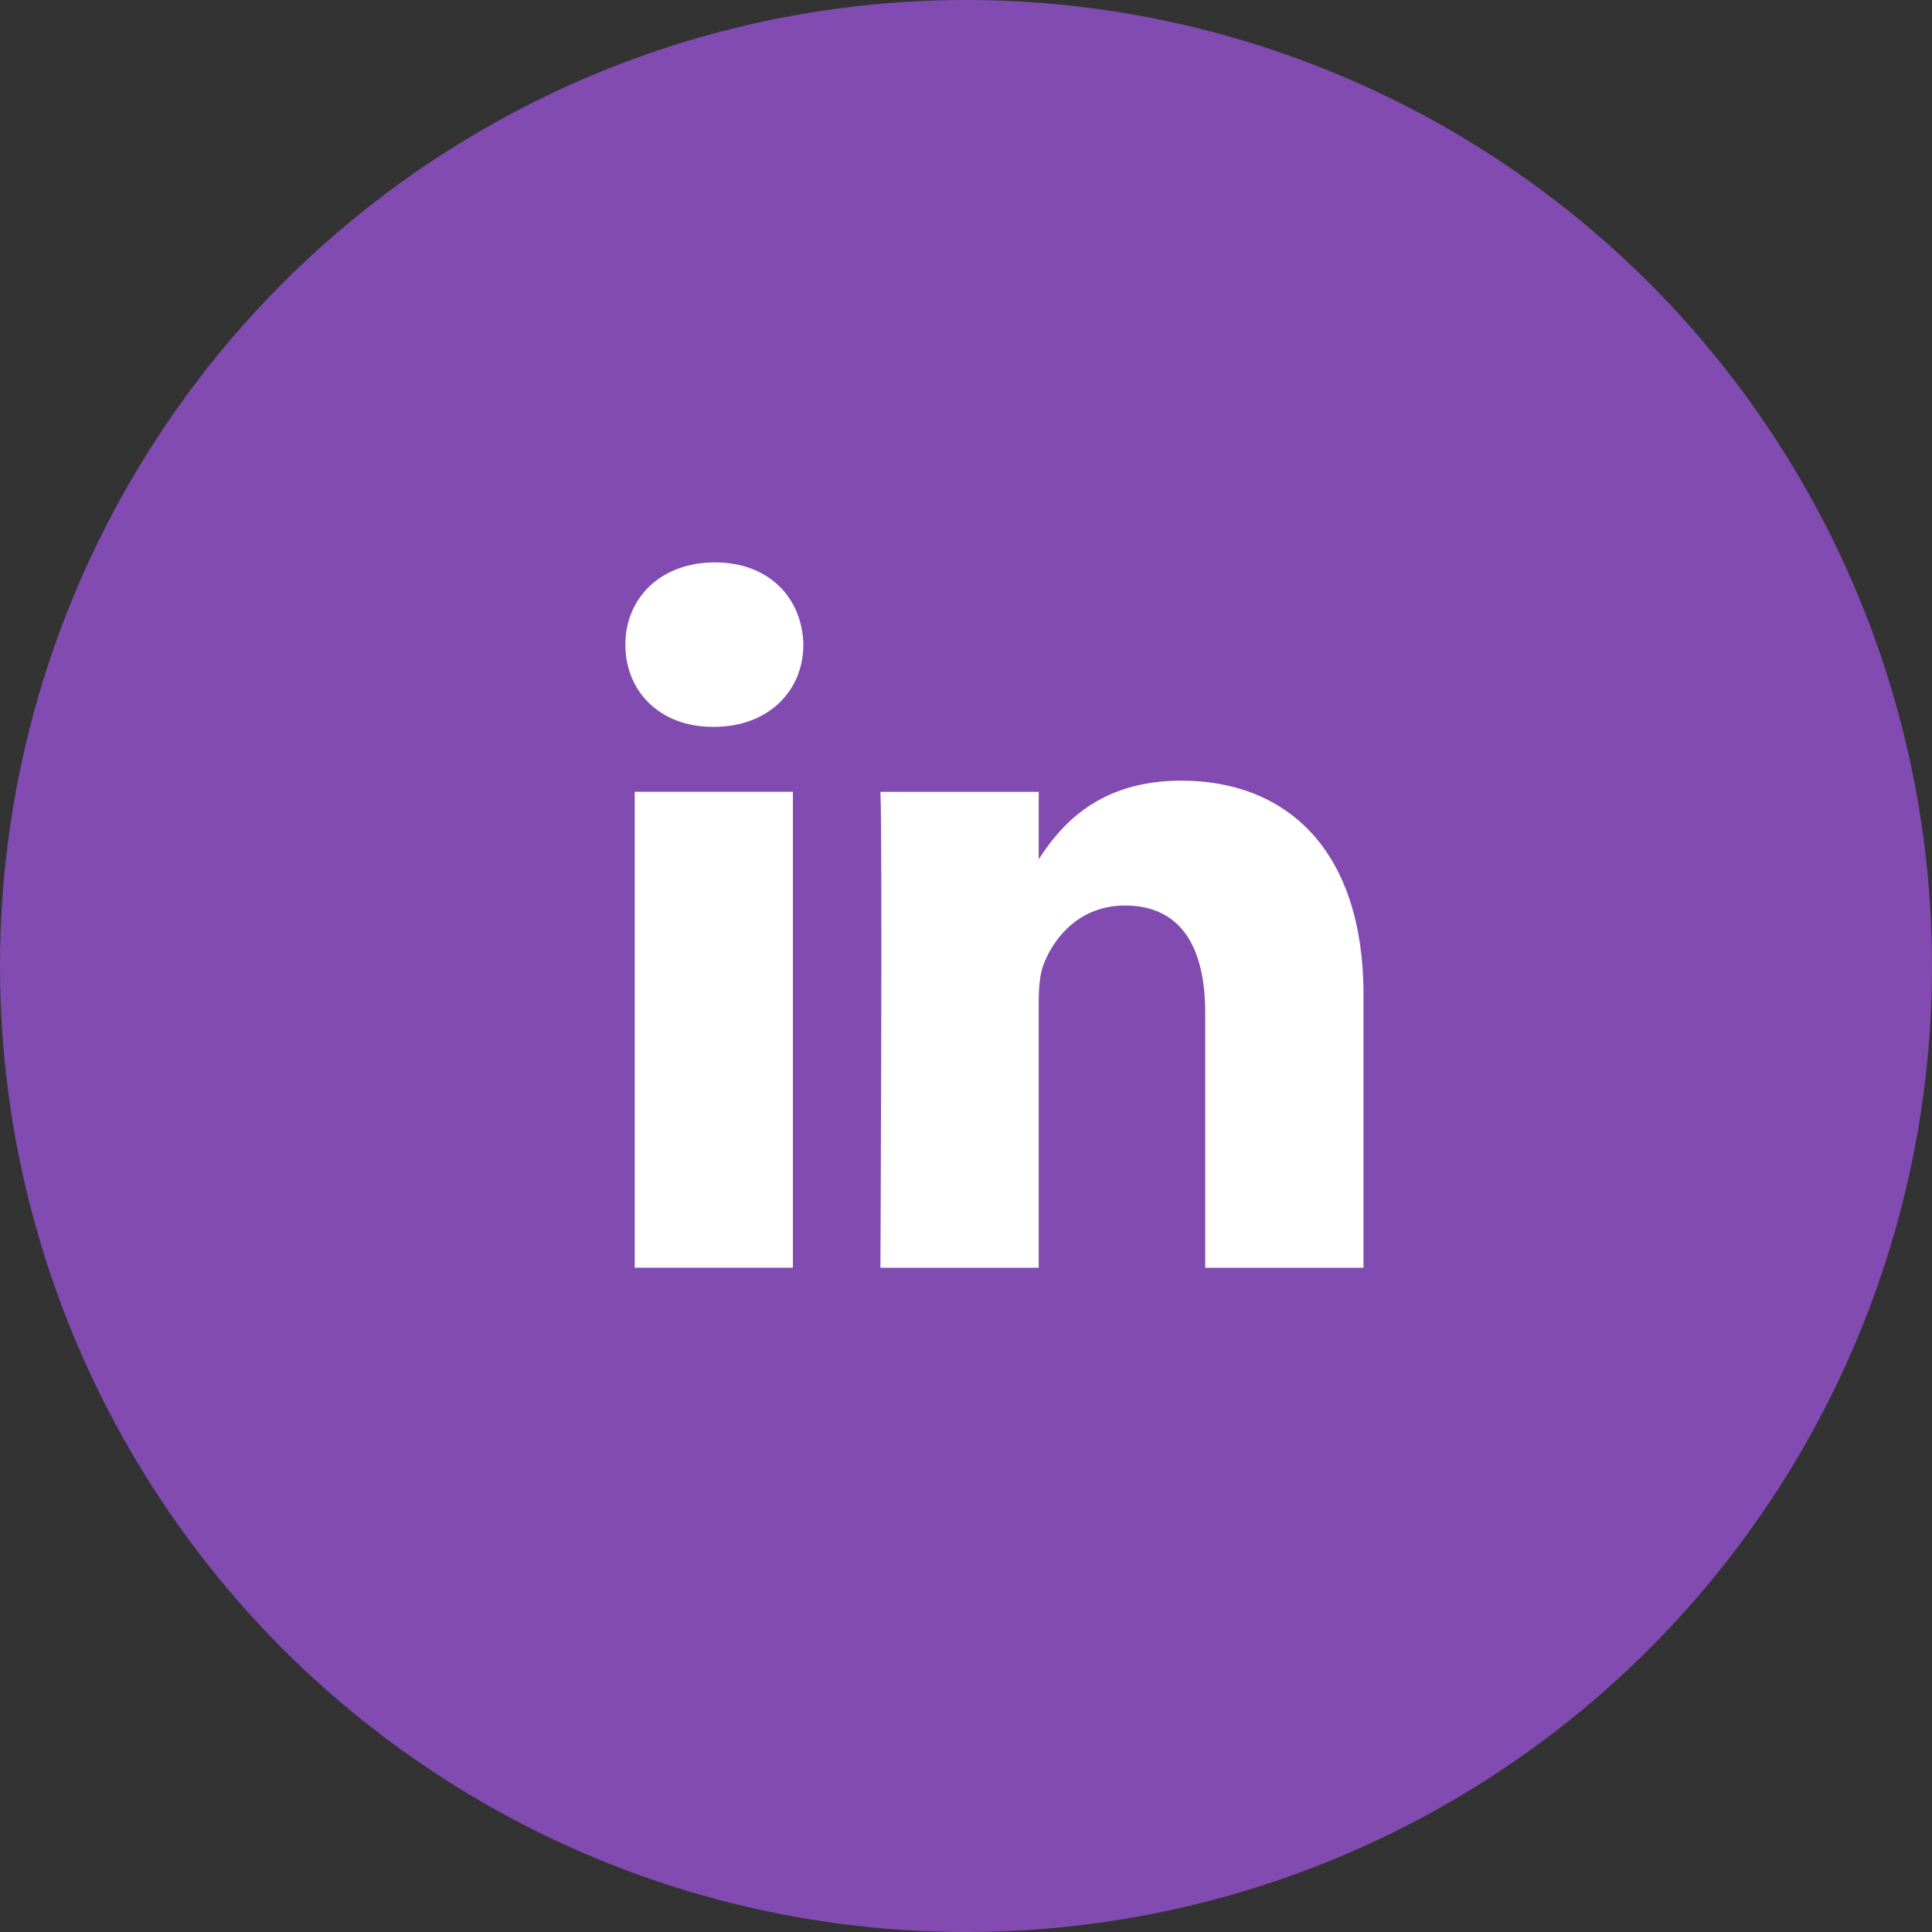 <?xml version="1.0" encoding="UTF-8"?>
<svg id="Layer_2" data-name="Layer 2" xmlns="http://www.w3.org/2000/svg" width="347" height="347" viewBox="0 0 347 347">
  <rect x="0" y="0" width="347" height="347" fill="#333333" stroke="none"/>
  <defs>
    <style>
      .cls-1, .cls-2 {
        fill: #fff;
      }

      .cls-2 {
        fill-rule: evenodd;
      }

      .cls-3 {
        fill: #824bb2;
      }
    </style>
  </defs>
  <g id="Layer_2-2" data-name="Layer 2">
    <g id="Layer_1-2" data-name="Layer 1-2">
      <circle class="cls-3" cx="173.5" cy="173.5" r="173.5"/>
      <g>
        <path class="cls-2" d="M186.56,227.7v-47.74c0-2.56,.2-5.1,.94-6.93,2.06-5.11,6.72-10.39,14.58-10.39,10.29,0,14.39,7.84,14.39,19.33v45.73h28.42v-49.02c0-26.26-14.02-38.47-32.72-38.47-15.1,0-21.84,8.31-25.61,14.12v.28h-.19c.05-.09,.13-.19,.19-.28v-12.11h-28.43c.38,8.02,0,85.48,0,85.48h28.43Z"/>
        <rect class="cls-1" x="114" y="142.21" width="28.41" height="85.48"/>
        <path class="cls-2" d="M128.02,130.55h.19c9.91,0,16.08-6.57,16.08-14.77-.19-8.39-6.16-14.77-15.89-14.77s-16.08,6.38-16.08,14.77,6.18,14.77,15.71,14.77h-.01Z"/>
        <path class="cls-2" d="M186.56,154.61v-.28h0c-.06,.09-.14,.19-.19,.28h.19Z"/>
      </g>
    </g>
  </g>
</svg>